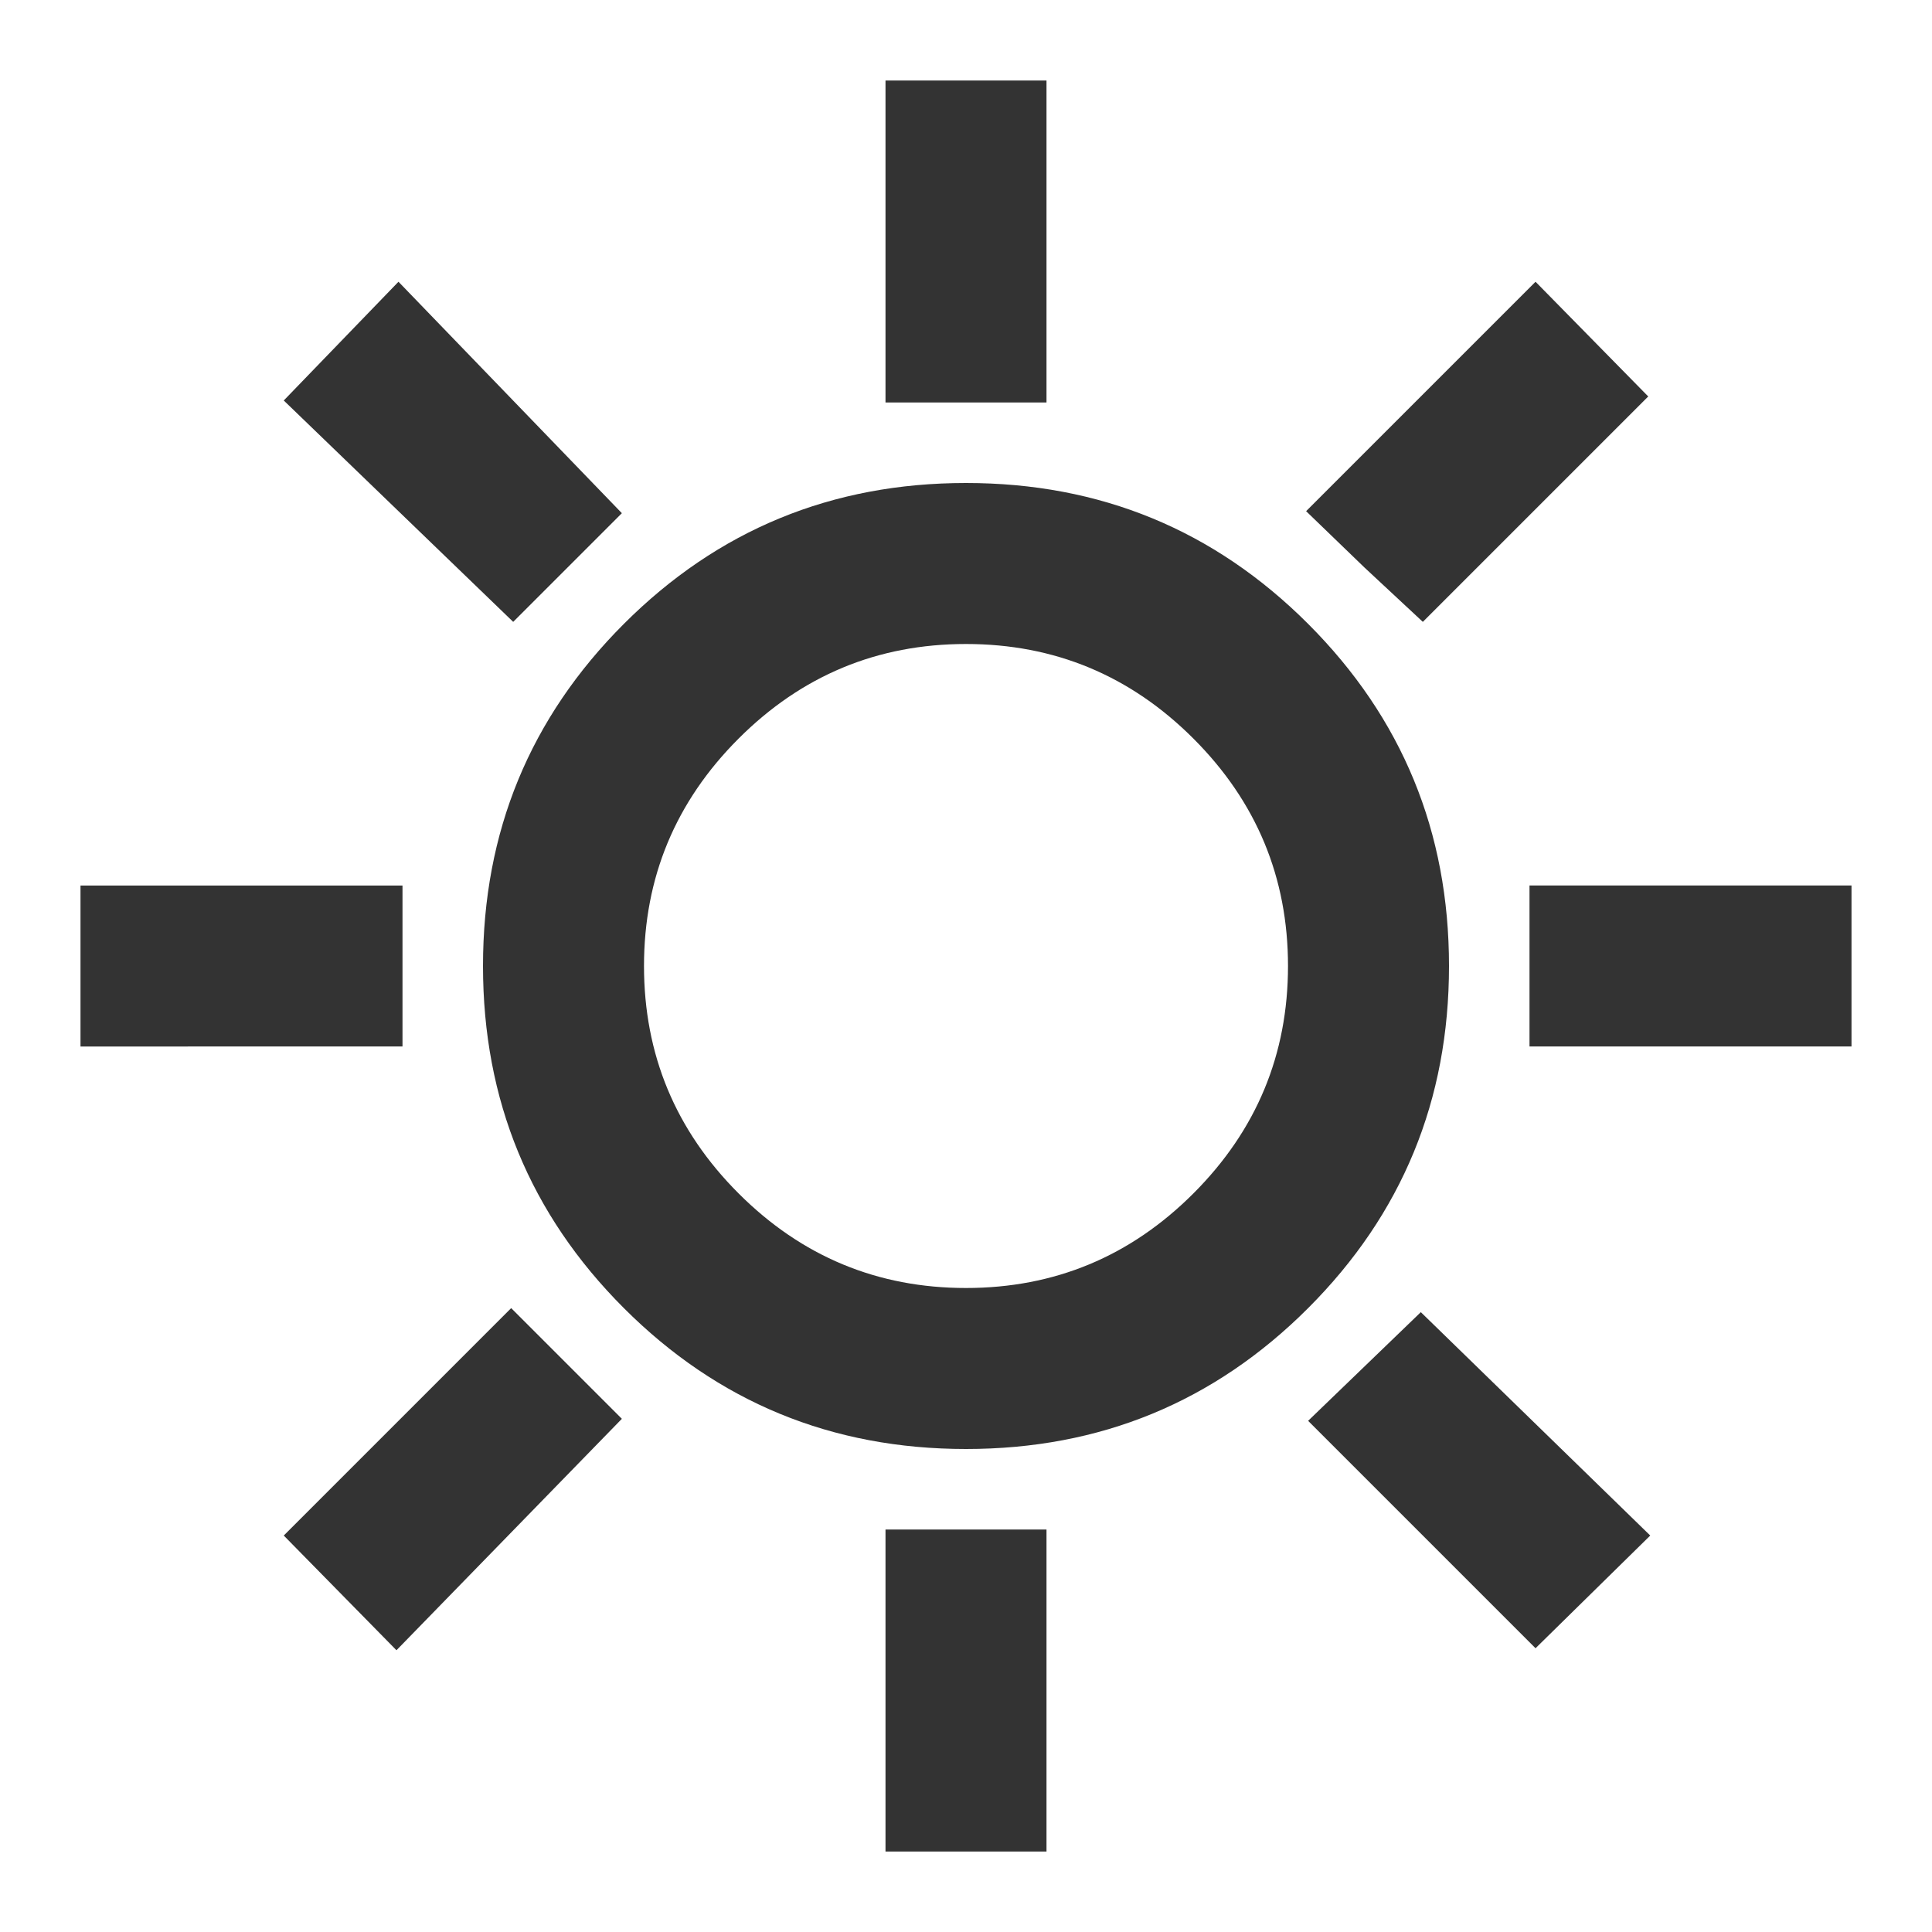 <svg xmlns="http://www.w3.org/2000/svg" width="24" height="24" fill="none"><path fill="#333" d="M13 19v4h-2v-4h2Zm-6.65-2.75 1.375 1.375-2.8 2.875-1.4-1.425L6.35 16.25ZM5 11v2H1v-2h4Zm8-10v4h-2V1h2Zm4.65 15.3 2.85 2.775-1.425 1.4-2.825-2.825 1.4-1.35ZM4.95 3.5l2.775 2.875-1.35 1.35-2.85-2.75L4.95 3.5ZM23 11v2h-4v-2h4Zm-3.925-7.5 1.4 1.425-2.8 2.8-.725-.675-.725-.7 2.85-2.85ZM12 6c1.667 0 3.083.583 4.25 1.75C17.417 8.917 18 10.333 18 12c0 1.667-.583 3.083-1.75 4.25C15.083 17.417 13.667 18 12 18c-1.667 0-3.083-.583-4.25-1.75C6.583 15.083 6 13.667 6 12c0-1.667.583-3.083 1.75-4.25C8.917 6.583 10.333 6 12 6Zm0 2c-1.1 0-2.042.392-2.825 1.175C8.392 9.958 8 10.9 8 12s.392 2.042 1.175 2.825C9.958 15.608 10.9 16 12 16s2.042-.392 2.825-1.175C15.608 14.042 16 13.1 16 12s-.392-2.042-1.175-2.825C14.042 8.392 13.1 8 12 8Z"/></svg>